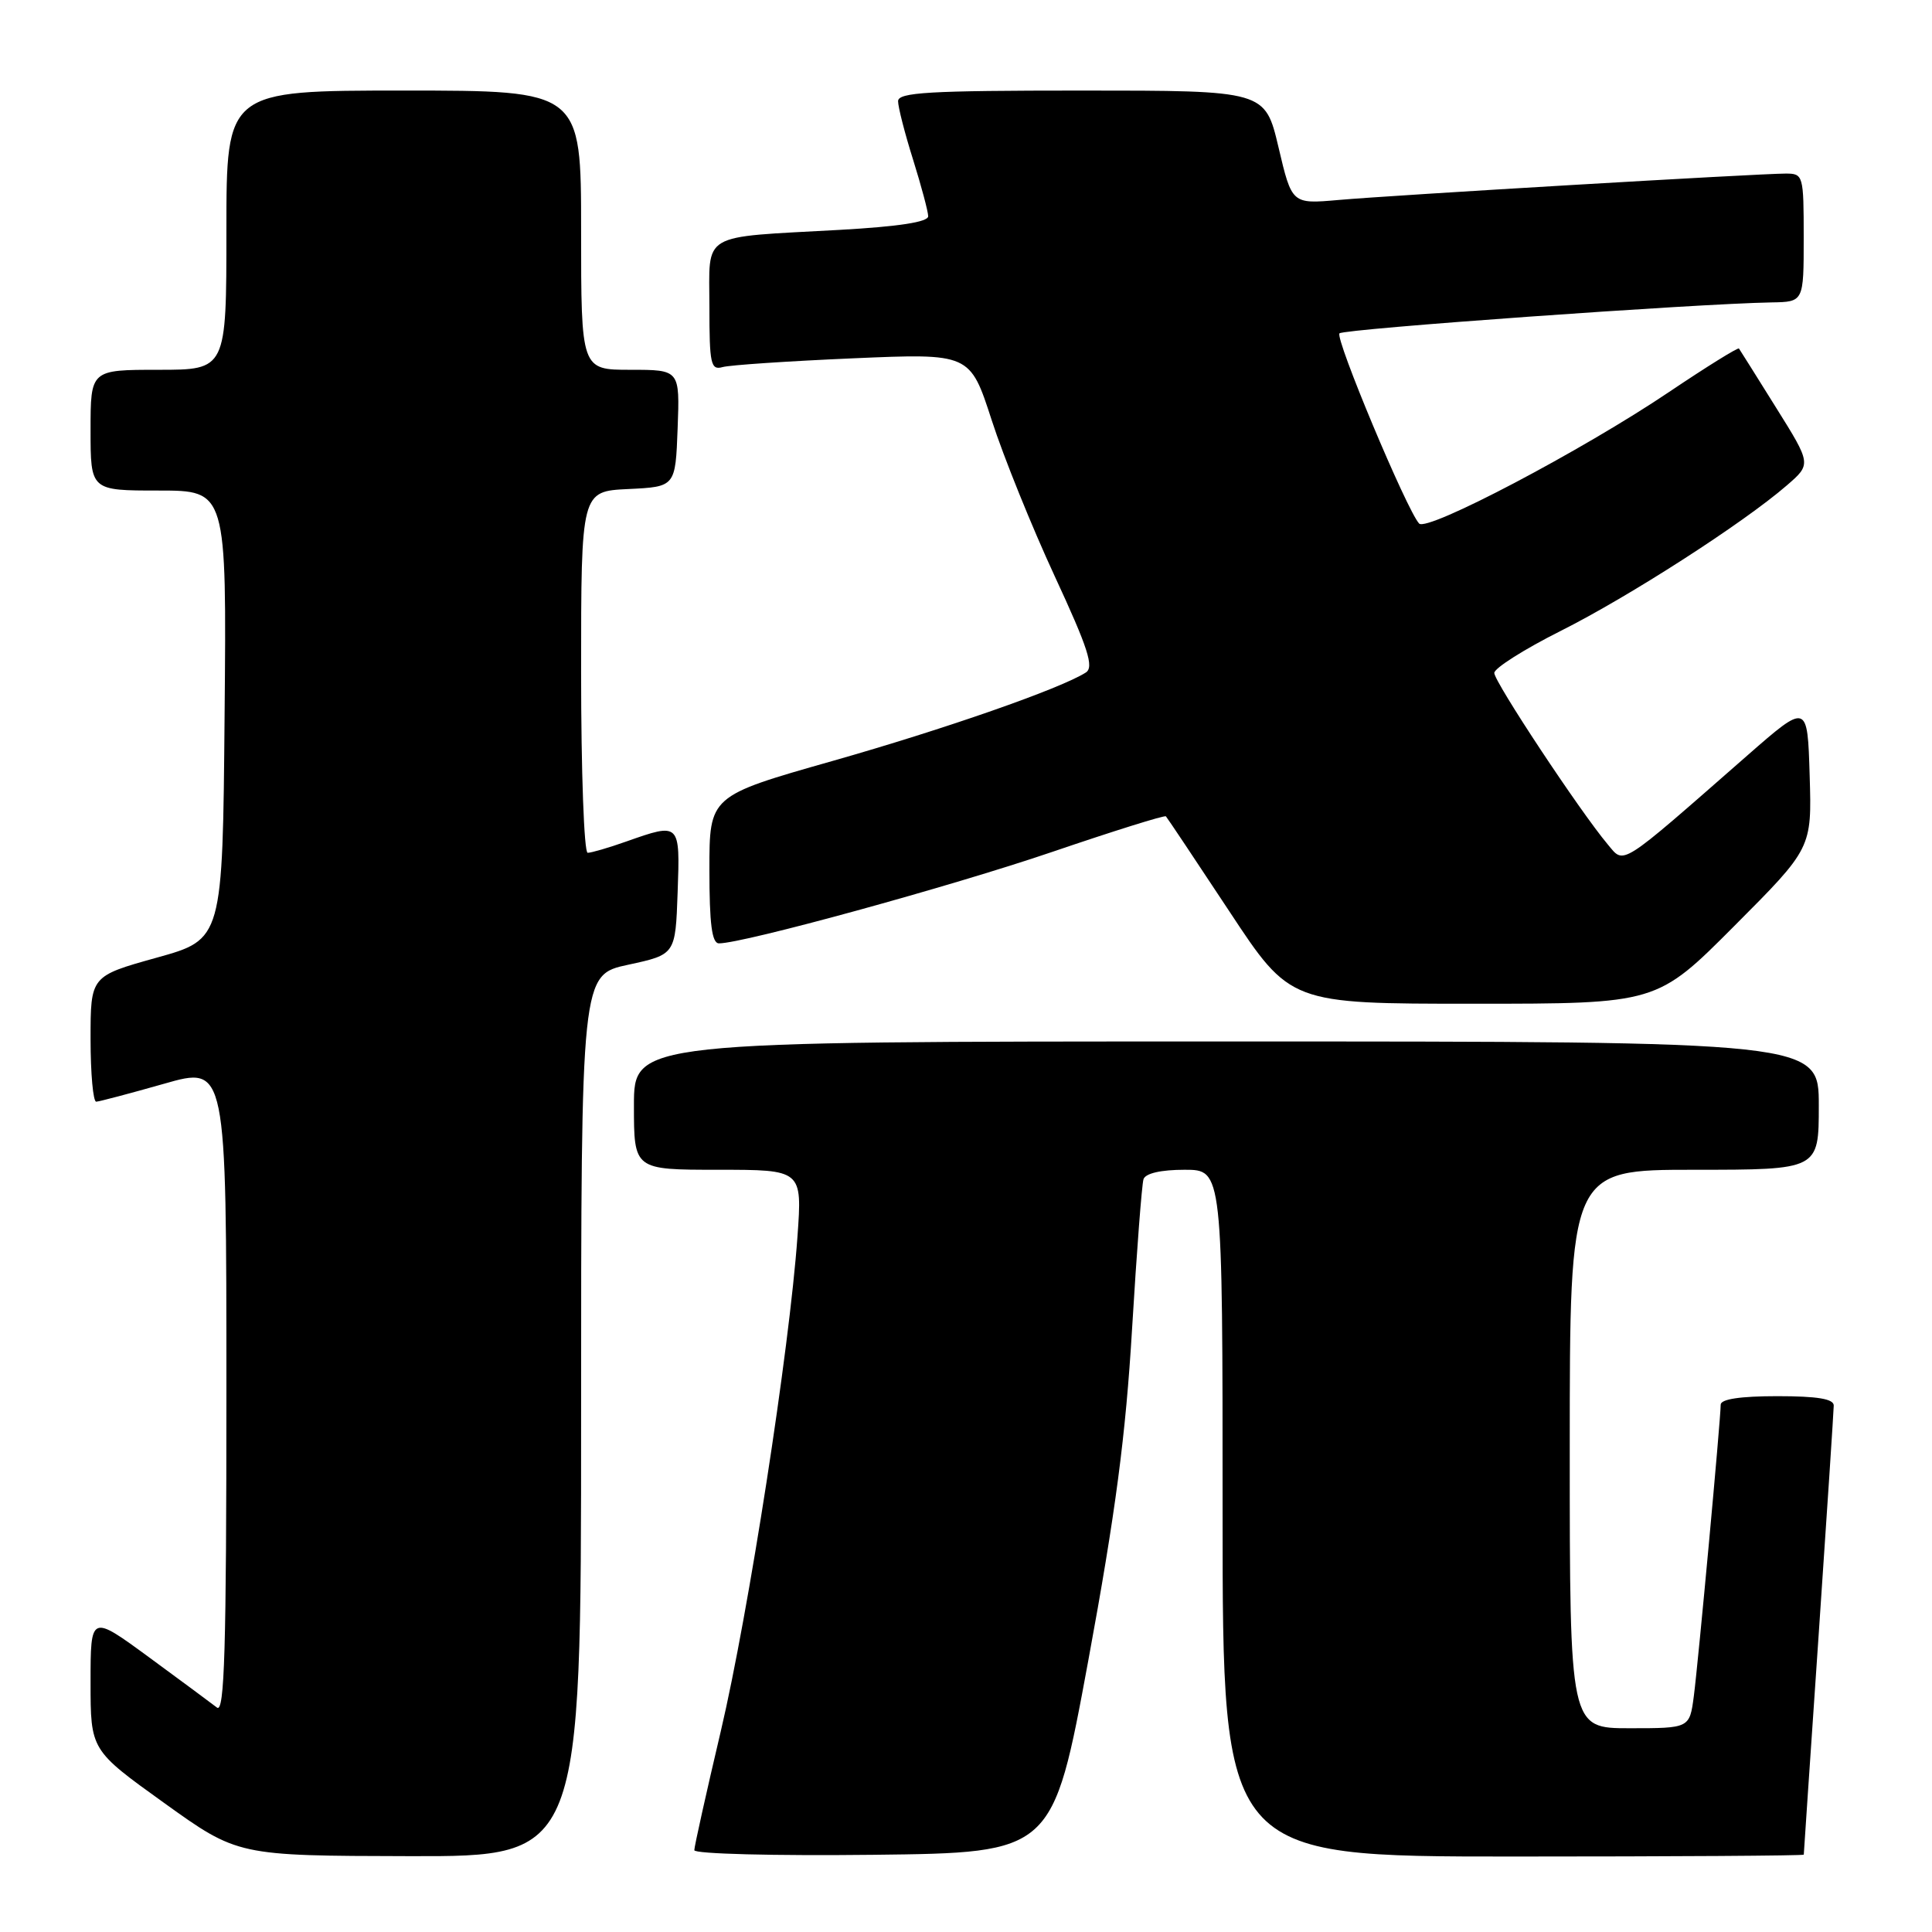 <?xml version="1.0" encoding="UTF-8" standalone="no"?>
<!DOCTYPE svg PUBLIC "-//W3C//DTD SVG 1.1//EN" "http://www.w3.org/Graphics/SVG/1.1/DTD/svg11.dtd" >
<svg xmlns="http://www.w3.org/2000/svg" xmlns:xlink="http://www.w3.org/1999/xlink" version="1.1" viewBox="0 0 256 256">
 <g >
 <path fill="currentColor"
d=" M 77.00 187.59 C 77.00 129.17 77.00 129.17 83.25 127.83 C 89.50 126.48 89.50 126.48 89.79 118.24 C 90.12 108.99 90.12 108.99 83.00 111.50 C 80.66 112.33 78.36 113.00 77.87 113.00 C 77.39 113.00 77.00 102.22 77.00 89.05 C 77.00 65.10 77.00 65.10 83.25 64.80 C 89.50 64.50 89.50 64.50 89.79 56.75 C 90.08 49.00 90.08 49.00 83.54 49.00 C 77.00 49.00 77.00 49.00 77.00 30.50 C 77.00 12.00 77.00 12.00 53.50 12.00 C 30.00 12.00 30.00 12.00 30.00 30.50 C 30.00 49.00 30.00 49.00 21.00 49.00 C 12.00 49.00 12.00 49.00 12.00 57.00 C 12.00 65.00 12.00 65.00 21.01 65.00 C 30.03 65.00 30.03 65.00 29.76 94.73 C 29.50 124.47 29.50 124.47 20.75 126.90 C 12.00 129.34 12.00 129.34 12.00 137.67 C 12.00 142.25 12.34 145.99 12.75 145.98 C 13.16 145.96 17.21 144.89 21.75 143.60 C 30.00 141.24 30.00 141.24 30.00 184.24 C 30.00 218.50 29.75 227.05 28.75 226.26 C 28.06 225.72 24.01 222.73 19.75 219.60 C 12.00 213.92 12.00 213.92 12.00 222.91 C 12.00 231.90 12.00 231.90 21.75 238.90 C 31.50 245.90 31.50 245.90 54.25 245.95 C 77.00 246.00 77.00 246.00 77.00 187.59 Z  M 144.21 220.00 C 147.83 200.35 149.16 190.25 150.01 176.00 C 150.62 165.82 151.30 156.94 151.52 156.25 C 151.78 155.47 153.83 155.00 156.97 155.00 C 162.00 155.00 162.00 155.00 162.00 200.50 C 162.00 246.00 162.00 246.00 200.50 246.00 C 221.68 246.00 239.00 245.89 239.01 245.75 C 239.01 245.61 239.90 232.45 240.99 216.50 C 242.08 200.55 242.97 186.94 242.98 186.25 C 243.00 185.36 240.84 185.00 235.50 185.00 C 230.61 185.00 228.00 185.39 228.00 186.13 C 228.00 188.04 225.03 220.25 224.44 224.75 C 223.88 229.00 223.88 229.00 215.94 229.00 C 208.00 229.00 208.00 229.00 208.00 192.00 C 208.00 155.00 208.00 155.00 224.50 155.00 C 241.00 155.00 241.00 155.00 241.00 146.50 C 241.00 138.00 241.00 138.00 162.50 138.00 C 84.00 138.00 84.00 138.00 84.00 146.50 C 84.00 155.00 84.00 155.00 95.15 155.00 C 106.30 155.00 106.30 155.00 105.67 163.83 C 104.61 178.81 99.19 213.74 95.51 229.39 C 93.58 237.58 92.00 244.68 92.00 245.16 C 92.00 245.65 102.58 245.92 115.75 245.77 C 139.50 245.50 139.50 245.50 144.21 220.00 Z  M 229.81 122.69 C 240.08 112.39 240.08 112.39 239.79 102.76 C 239.50 93.13 239.50 93.13 231.50 100.13 C 214.35 115.15 215.28 114.56 213.02 111.87 C 209.39 107.56 198.00 90.35 198.00 89.17 C 198.00 88.54 201.96 86.03 206.80 83.60 C 215.85 79.06 231.00 69.31 236.76 64.32 C 240.02 61.50 240.02 61.50 235.33 54.00 C 232.76 49.88 230.55 46.36 230.42 46.18 C 230.30 46.01 226.14 48.59 221.19 51.92 C 209.68 59.68 189.09 70.51 188.04 69.37 C 186.40 67.59 176.86 44.81 177.49 44.17 C 178.09 43.58 224.57 40.25 234.75 40.07 C 239.00 40.00 239.00 40.00 239.00 31.50 C 239.00 23.20 238.94 23.00 236.61 23.00 C 233.10 23.00 184.54 25.86 177.34 26.50 C 171.18 27.04 171.18 27.04 169.41 19.52 C 167.63 12.00 167.63 12.00 143.32 12.00 C 123.05 12.00 119.00 12.24 119.00 13.41 C 119.00 14.19 119.89 17.67 120.99 21.16 C 122.08 24.65 122.98 28.02 122.99 28.65 C 123.00 29.42 119.08 30.02 111.25 30.46 C 92.56 31.50 94.00 30.65 94.00 40.65 C 94.00 48.25 94.18 49.08 95.75 48.64 C 96.71 48.37 104.48 47.85 113.01 47.48 C 128.53 46.81 128.53 46.81 131.40 55.66 C 132.97 60.52 136.74 69.84 139.76 76.36 C 144.18 85.89 144.99 88.40 143.88 89.11 C 140.55 91.24 125.24 96.59 110.25 100.85 C 94.00 105.47 94.00 105.47 94.00 115.23 C 94.00 122.45 94.33 125.00 95.27 125.00 C 98.51 125.00 126.01 117.45 139.34 112.91 C 147.50 110.13 154.32 107.99 154.49 108.17 C 154.66 108.35 158.44 114.01 162.89 120.75 C 170.97 133.00 170.97 133.00 195.25 133.00 C 219.54 133.00 219.54 133.00 229.81 122.69 Z "/>
</g>
</svg>